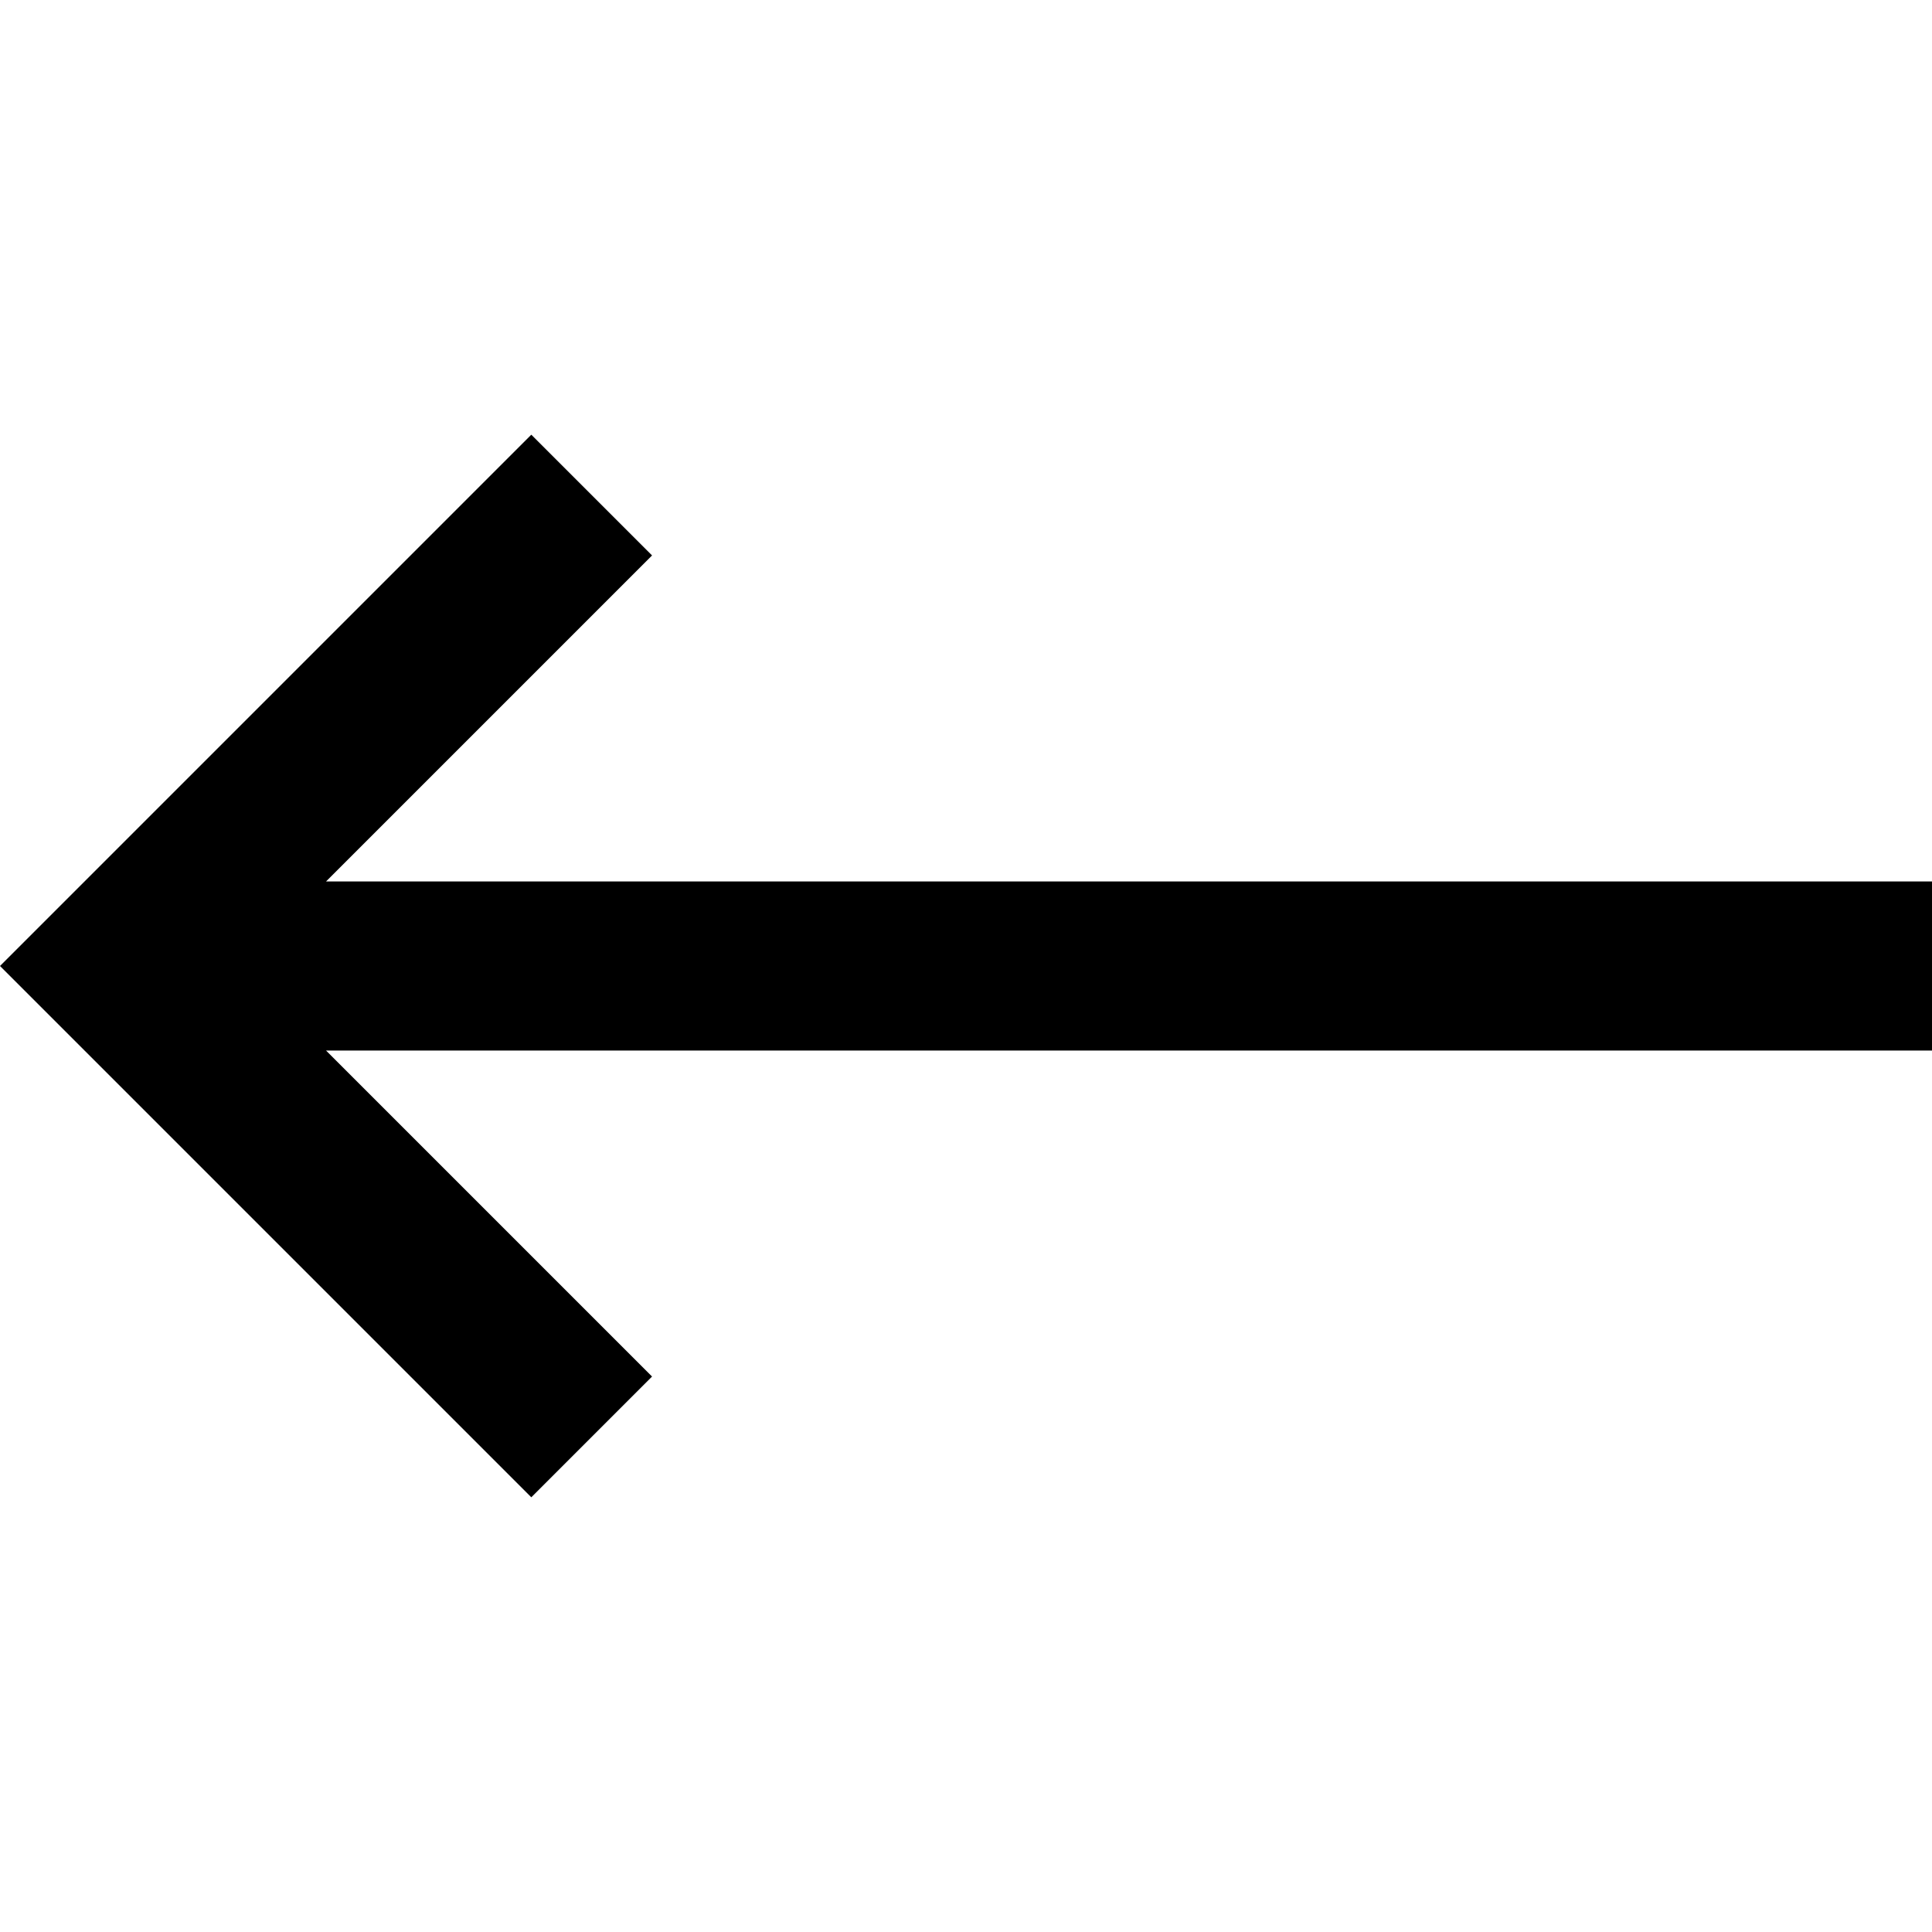 <?xml version="1.0" encoding="utf-8"?>
<!-- Generator: Adobe Illustrator 19.2.1, SVG Export Plug-In . SVG Version: 6.00 Build 0)  -->
<svg version="1.1" id="Layer_1" xmlns="http://www.w3.org/2000/svg" xmlns:xlink="http://www.w3.org/1999/xlink" x="0px" y="0px"
	 viewBox="0 0 16 16" style="enable-background:new 0 0 16 16;" xml:space="preserve">
<polygon points="4.4,12.4 5.4,11.4 2.7,8.7 16,8.7 16,7.3 2.7,7.3 5.4,4.6 4.4,3.6 0,8 "/>
</svg>
